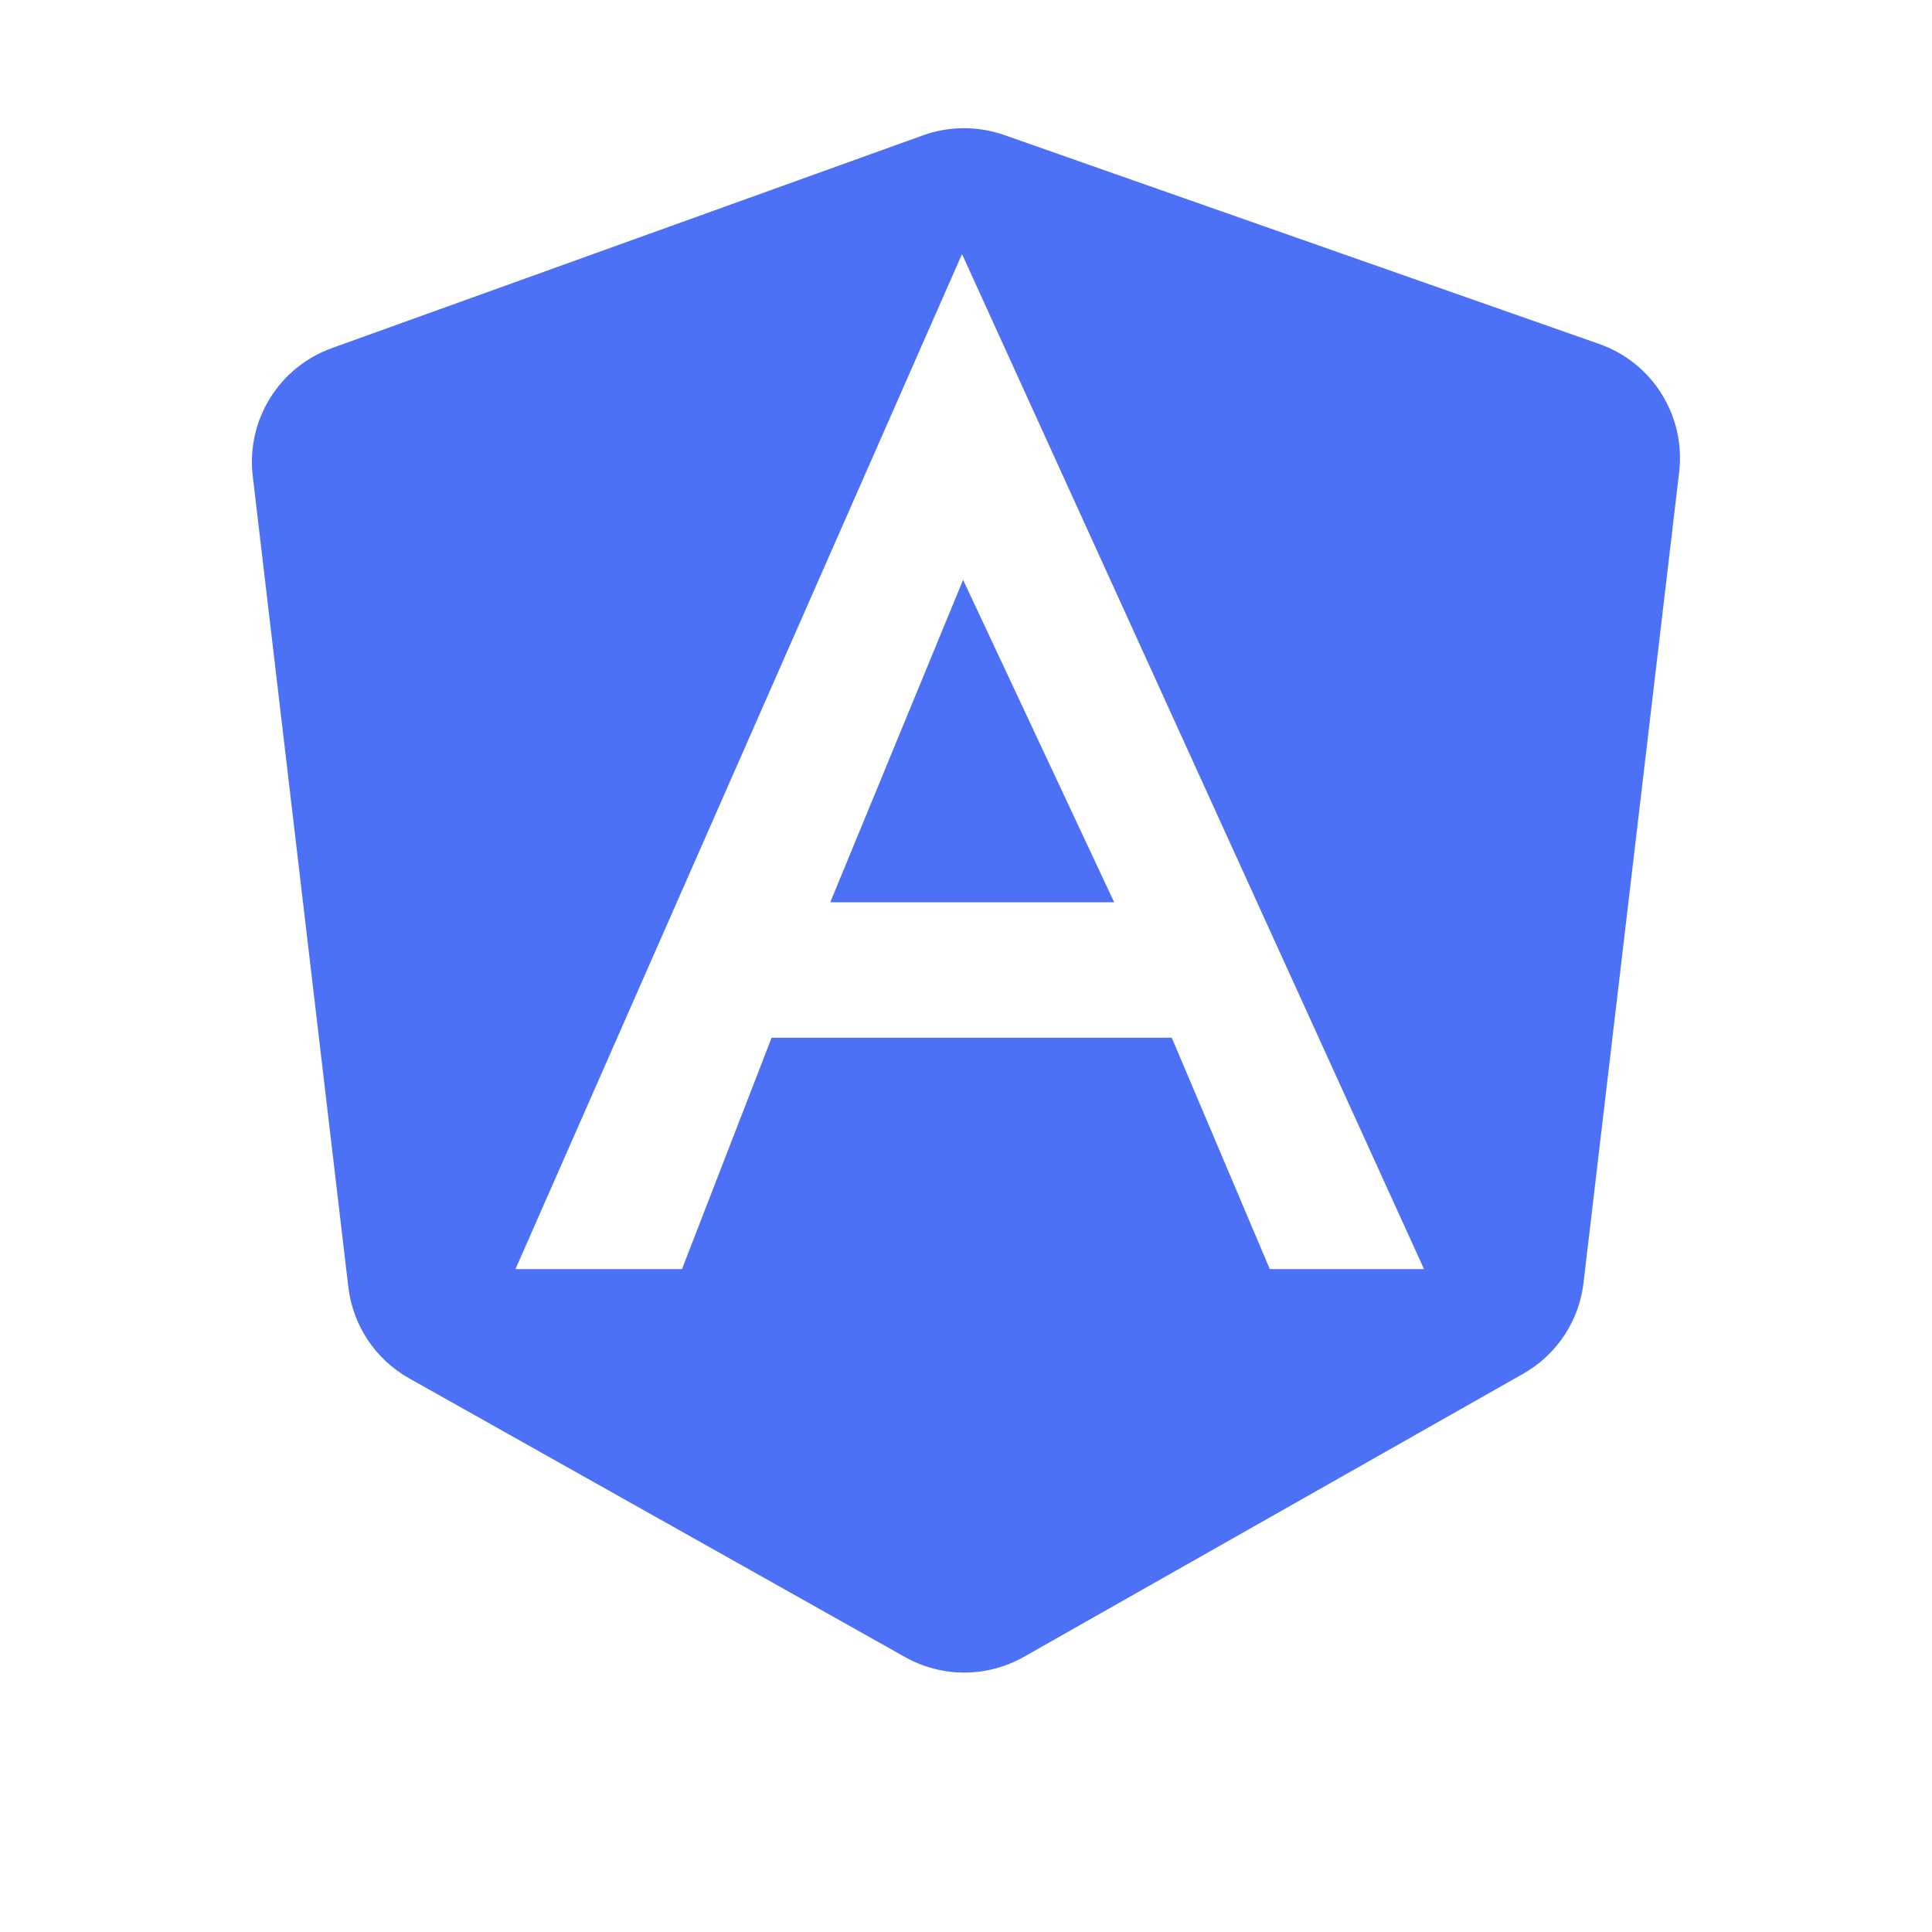 <svg width="16" height="16" viewBox="0 0 16 16" fill="none" xmlns="http://www.w3.org/2000/svg">
<path d="M6.876 7.472H9.227L7.976 4.802L6.876 7.472ZM2.748 2.883C2.31 3.041 2.039 3.479 2.093 3.941L2.885 10.661C2.923 10.978 3.11 11.259 3.389 11.415L7.495 13.723C7.8 13.895 8.173 13.894 8.478 13.722L12.614 11.377C12.891 11.22 13.077 10.941 13.114 10.624L13.906 3.91C13.961 3.445 13.686 3.004 13.245 2.849L8.316 1.118C8.099 1.042 7.862 1.043 7.646 1.12L2.748 2.883ZM10.516 10.51L9.704 8.594H6.39L5.648 10.51H4.269L7.967 2.104L11.793 10.51H10.516Z" fill="#4C71F6"/>
</svg>

